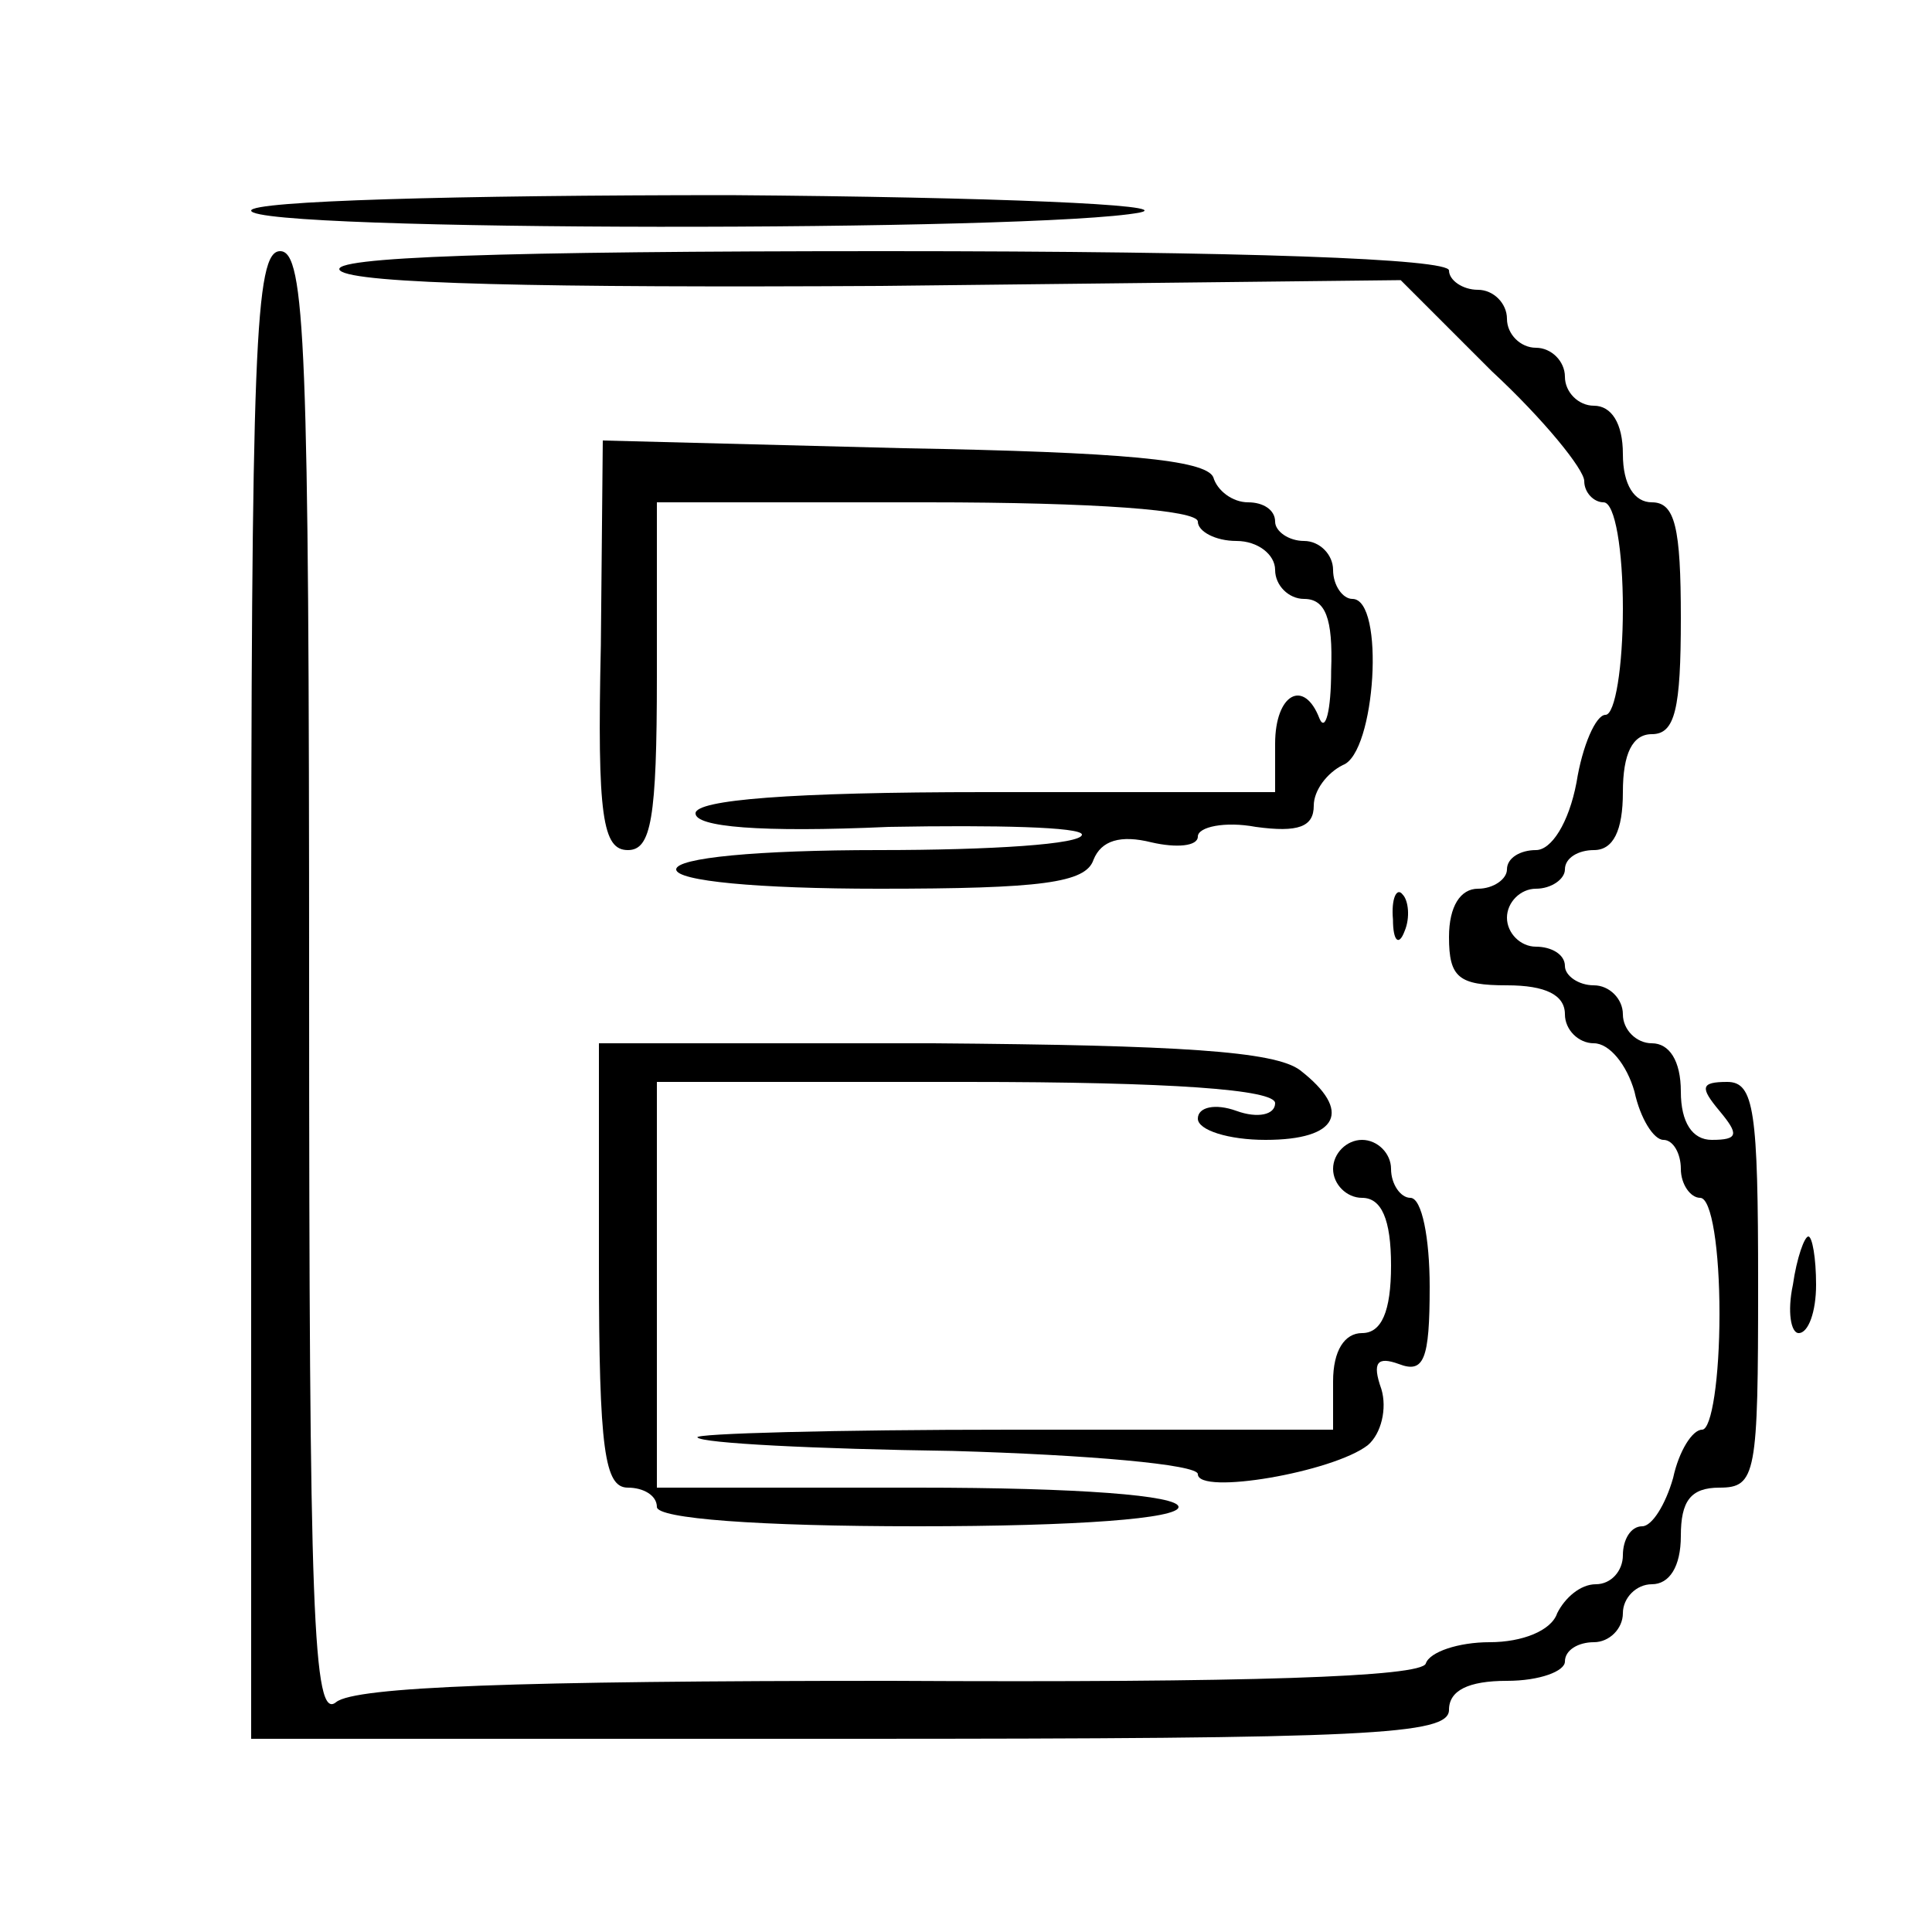 <?xml version="1.0" standalone="no"?>
<!DOCTYPE svg PUBLIC "-//W3C//DTD SVG 20010904//EN"
 "http://www.w3.org/TR/2001/REC-SVG-20010904/DTD/svg10.dtd">
<svg version="1.0" xmlns="http://www.w3.org/2000/svg"
 width="100pt" height="100pt" viewBox="0 0 100 100"
 preserveAspectRatio="xMidYMid meet">
<g transform="translate(0,100) scale(0.1,-0.1)"
fill="#000000" stroke="none">
<path d="M130 891 c0 -11 408 -11 460 -1 19 4 -76 8 -212 9 -143 0 -248 -3
-248 -8z"/>
<path d="M130 485 l0 -385 310 0 c269 0 310 2 310 15 0 10 10 15 30 15 17 0
30 5 30 10 0 6 7 10 15 10 8 0 15 7 15 15 0 8 7 15 15 15 9 0 15 9 15 25 0 18
5 25 20 25 19 0 20 7 20 105 0 90 -2 105 -16 105 -14 0 -14 -3 -4 -15 10 -12
10 -15 -4 -15 -10 0 -16 9 -16 25 0 16 -6 25 -15 25 -8 0 -15 7 -15 15 0 8 -7
15 -15 15 -8 0 -15 5 -15 10 0 6 -7 10 -15 10 -8 0 -15 7 -15 15 0 8 7 15 15
15 8 0 15 5 15 10 0 6 7 10 15 10 10 0 15 10 15 30 0 20 5 30 15 30 12 0 15
13 15 60 0 47 -3 60 -15 60 -9 0 -15 9 -15 25 0 16 -6 25 -15 25 -8 0 -15 7
-15 15 0 8 -7 15 -15 15 -8 0 -15 7 -15 15 0 8 -7 15 -15 15 -8 0 -15 5 -15
10 0 6 -104 10 -292 10 -198 0 -289 -3 -282 -10 7 -7 107 -9 280 -8 l269 3 47
-47 c27 -25 48 -51 48 -57 0 -6 5 -11 10 -11 6 0 10 -25 10 -55 0 -30 -4 -55
-9 -55 -5 0 -12 -16 -15 -35 -4 -21 -13 -35 -21 -35 -8 0 -15 -4 -15 -10 0 -5
-7 -10 -15 -10 -9 0 -15 -9 -15 -25 0 -21 5 -25 30 -25 20 0 30 -5 30 -15 0
-8 7 -15 15 -15 8 0 17 -11 21 -25 3 -14 10 -25 15 -25 5 0 9 -7 9 -15 0 -8 5
-15 10 -15 6 0 10 -27 10 -60 0 -33 -4 -60 -9 -60 -5 0 -12 -11 -15 -25 -4
-14 -11 -25 -16 -25 -6 0 -10 -7 -10 -15 0 -8 -6 -15 -14 -15 -8 0 -16 -7 -20
-15 -3 -9 -18 -15 -35 -15 -16 0 -31 -5 -33 -11 -2 -7 -92 -10 -277 -9 -193 0
-277 -3 -287 -11 -12 -10 -14 46 -14 370 0 332 -2 381 -15 381 -13 0 -15 -49
-15 -385z"/>
<path d="M311 666 c-2 -89 1 -106 14 -106 12 0 15 16 15 90 l0 90 140 0 c87 0
140 -4 140 -10 0 -5 9 -10 20 -10 11 0 20 -7 20 -15 0 -8 7 -15 15 -15 11 0
15 -10 14 -37 0 -21 -3 -32 -6 -25 -8 21 -23 13 -23 -13 l0 -25 -150 0 c-101
0 -150 -4 -150 -11 0 -7 33 -10 100 -7 55 1 100 0 100 -4 0 -5 -47 -8 -105 -8
-63 0 -105 -4 -105 -10 0 -6 42 -10 105 -10 84 0 107 3 111 15 4 10 14 13 30
9 13 -3 24 -2 24 3 0 5 14 8 30 5 22 -3 30 0 30 11 0 8 7 17 15 21 17 6 22 86
5 86 -5 0 -10 7 -10 15 0 8 -7 15 -15 15 -8 0 -15 5 -15 10 0 6 -6 10 -14 10
-8 0 -16 6 -18 13 -4 9 -47 13 -160 15 l-156 4 -1 -106z"/>
<path d="M721 524 c0 -11 3 -14 6 -6 3 7 2 16 -1 19 -3 4 -6 -2 -5 -13z"/>
<path d="M310 345 c0 -96 3 -115 15 -115 8 0 15 -4 15 -10 0 -6 52 -10 135
-10 83 0 135 4 135 10 0 6 -52 10 -135 10 l-135 0 0 105 0 105 160 0 c107 0
160 -4 160 -11 0 -6 -9 -8 -20 -4 -11 4 -20 2 -20 -4 0 -6 16 -11 35 -11 38 0
45 15 18 36 -13 10 -63 13 -190 14 l-173 0 0 -115z"/>
<path d="M690 395 c0 -8 7 -15 15 -15 10 0 15 -11 15 -35 0 -24 -5 -35 -15
-35 -9 0 -15 -9 -15 -25 l0 -25 -167 0 c-91 0 -164 -2 -162 -4 2 -3 61 -6 132
-7 70 -2 127 -7 127 -12 0 -11 70 1 88 15 7 6 10 19 7 29 -5 14 -2 17 9 13 13
-5 16 2 16 40 0 25 -4 46 -10 46 -5 0 -10 7 -10 15 0 8 -7 15 -15 15 -8 0 -15
-7 -15 -15z"/>
<path d="M928 335 c-3 -14 -1 -25 3 -25 5 0 9 11 9 25 0 14 -2 25 -4 25 -2 0
-6 -11 -8 -25z"/>
</g>
</svg>
